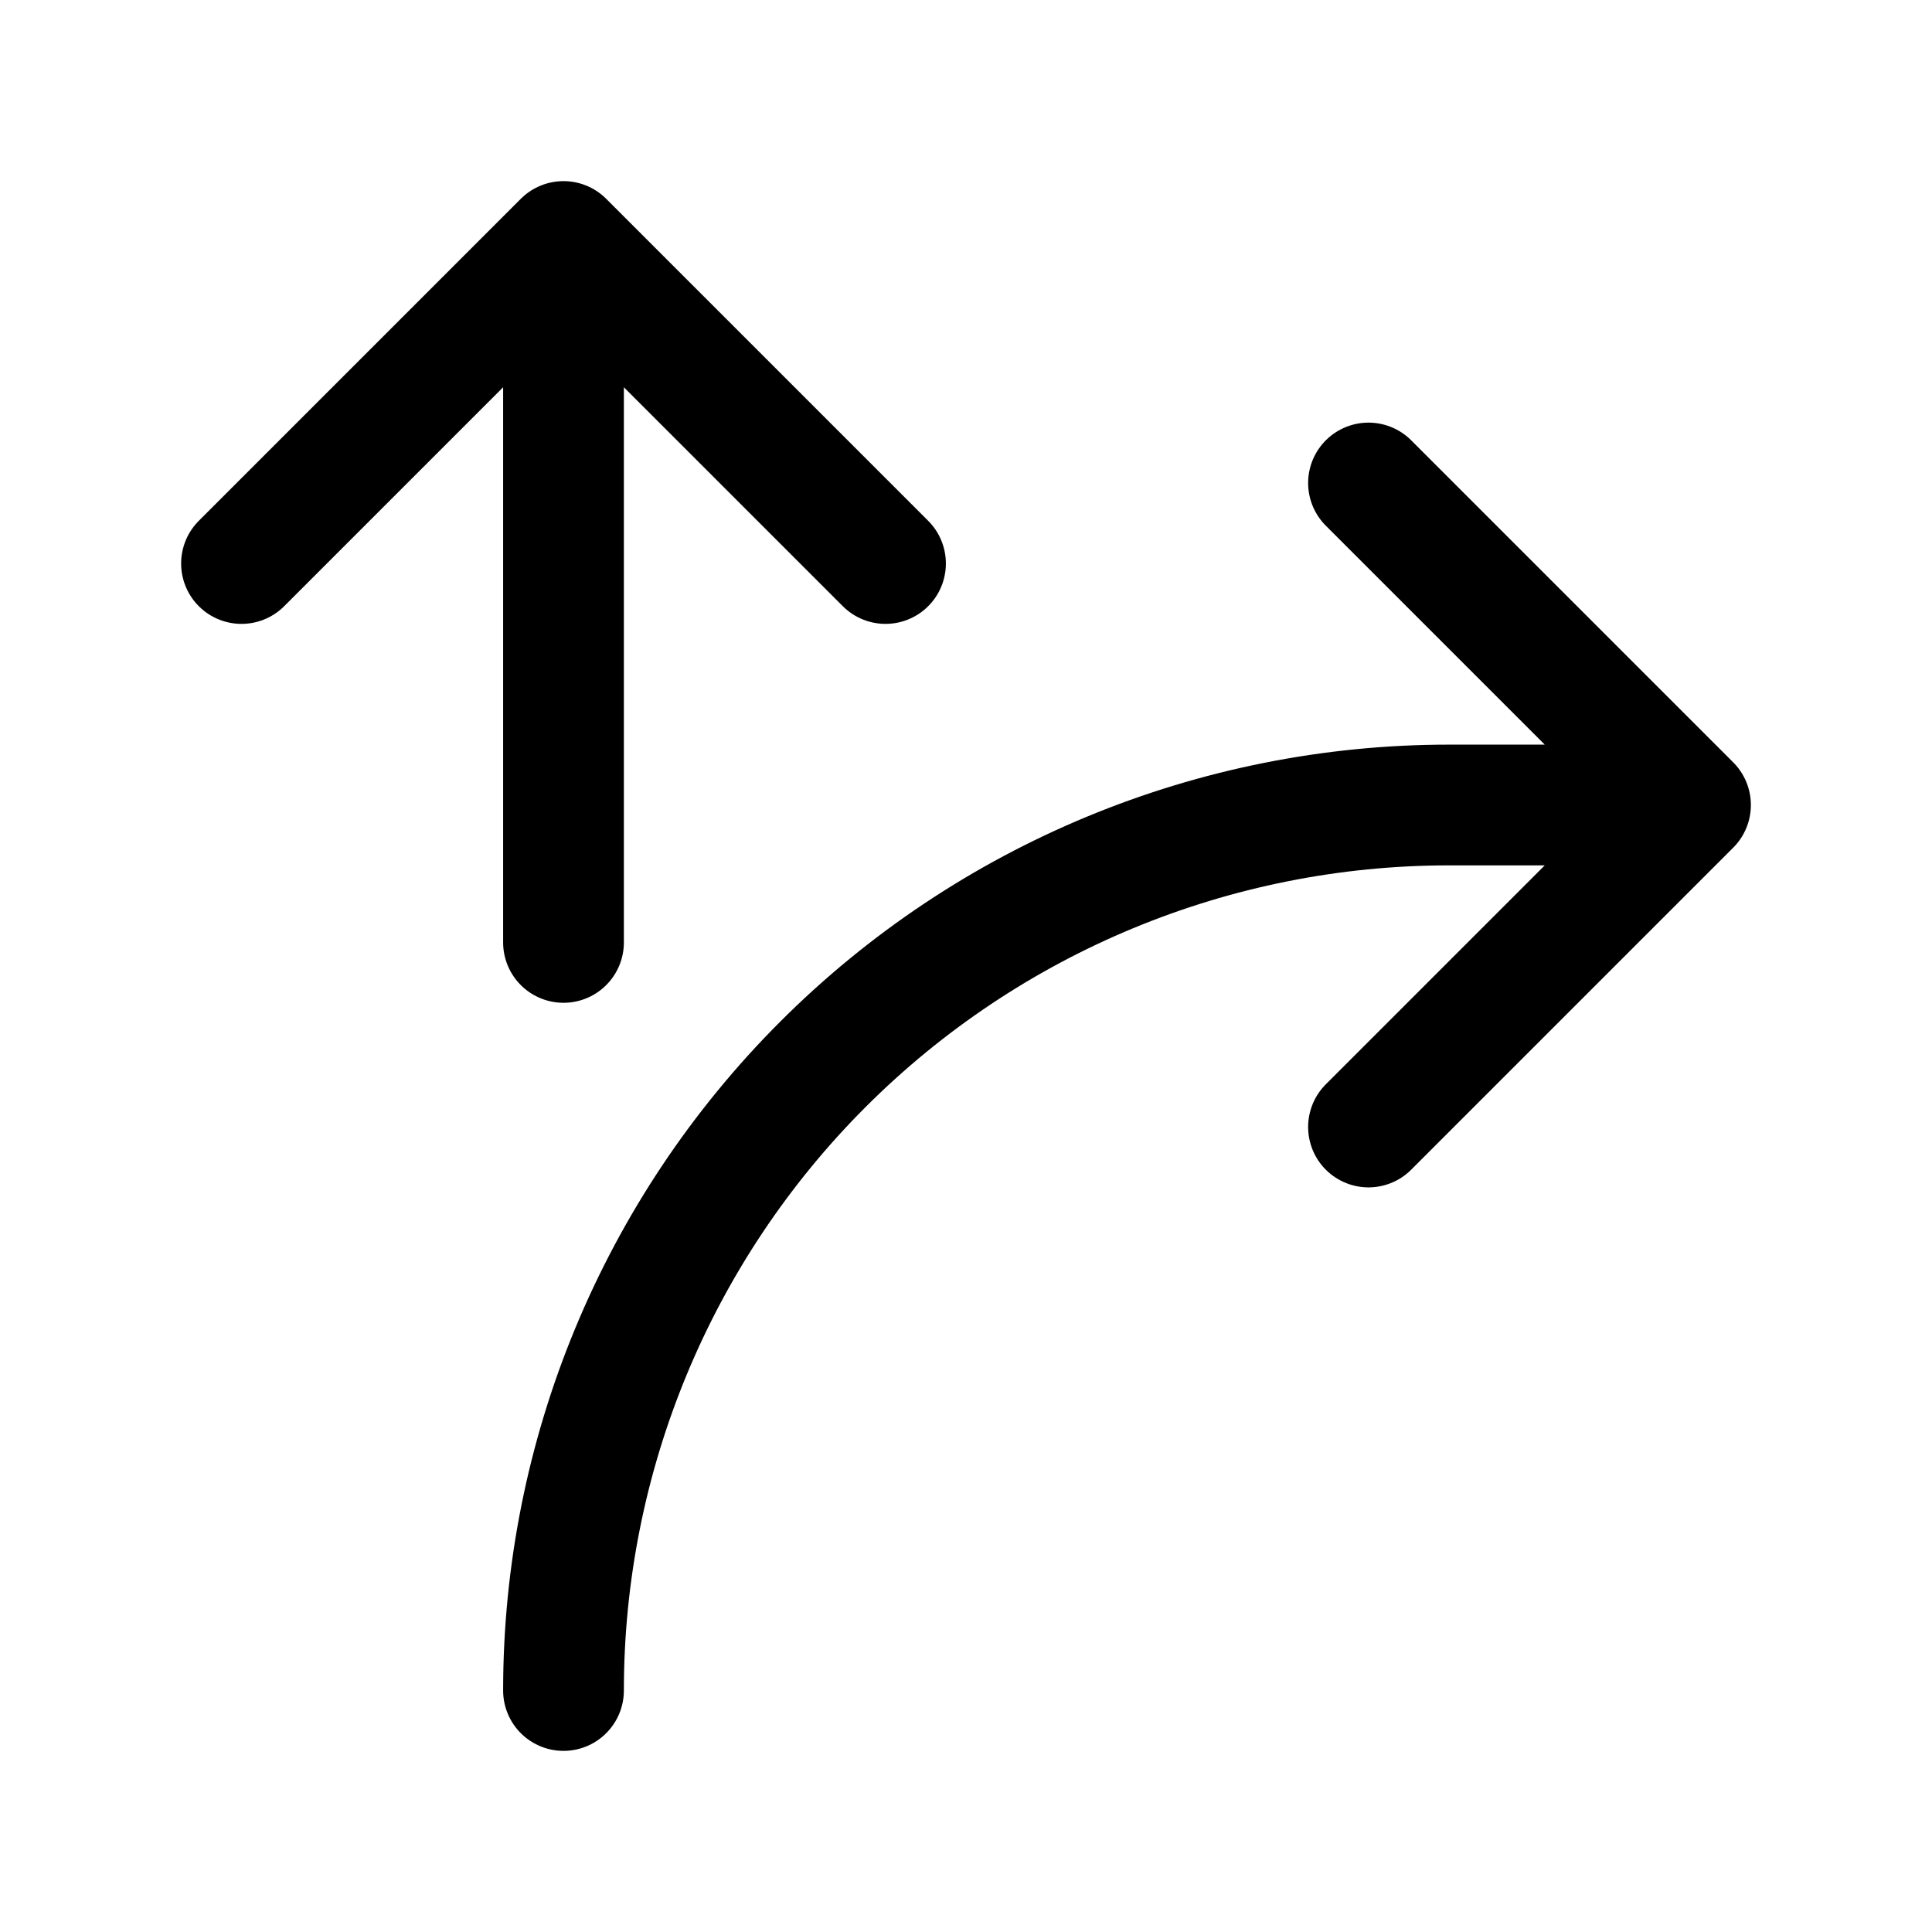 <svg width="24" height="24" viewBox="0 0 24 24" fill="none" xmlns="http://www.w3.org/2000/svg">
<path d="M7 3V11.707M7 3L11 7M7 3L3 7M17 14L21 10M21 10L17 6M21 10H18C15.083 10 12.285 11.159 10.222 13.222C8.159 15.285 7 18.083 7 21" stroke="currentColor" stroke-width="1.5" stroke-linecap="round" stroke-linejoin="round"/>
</svg>

